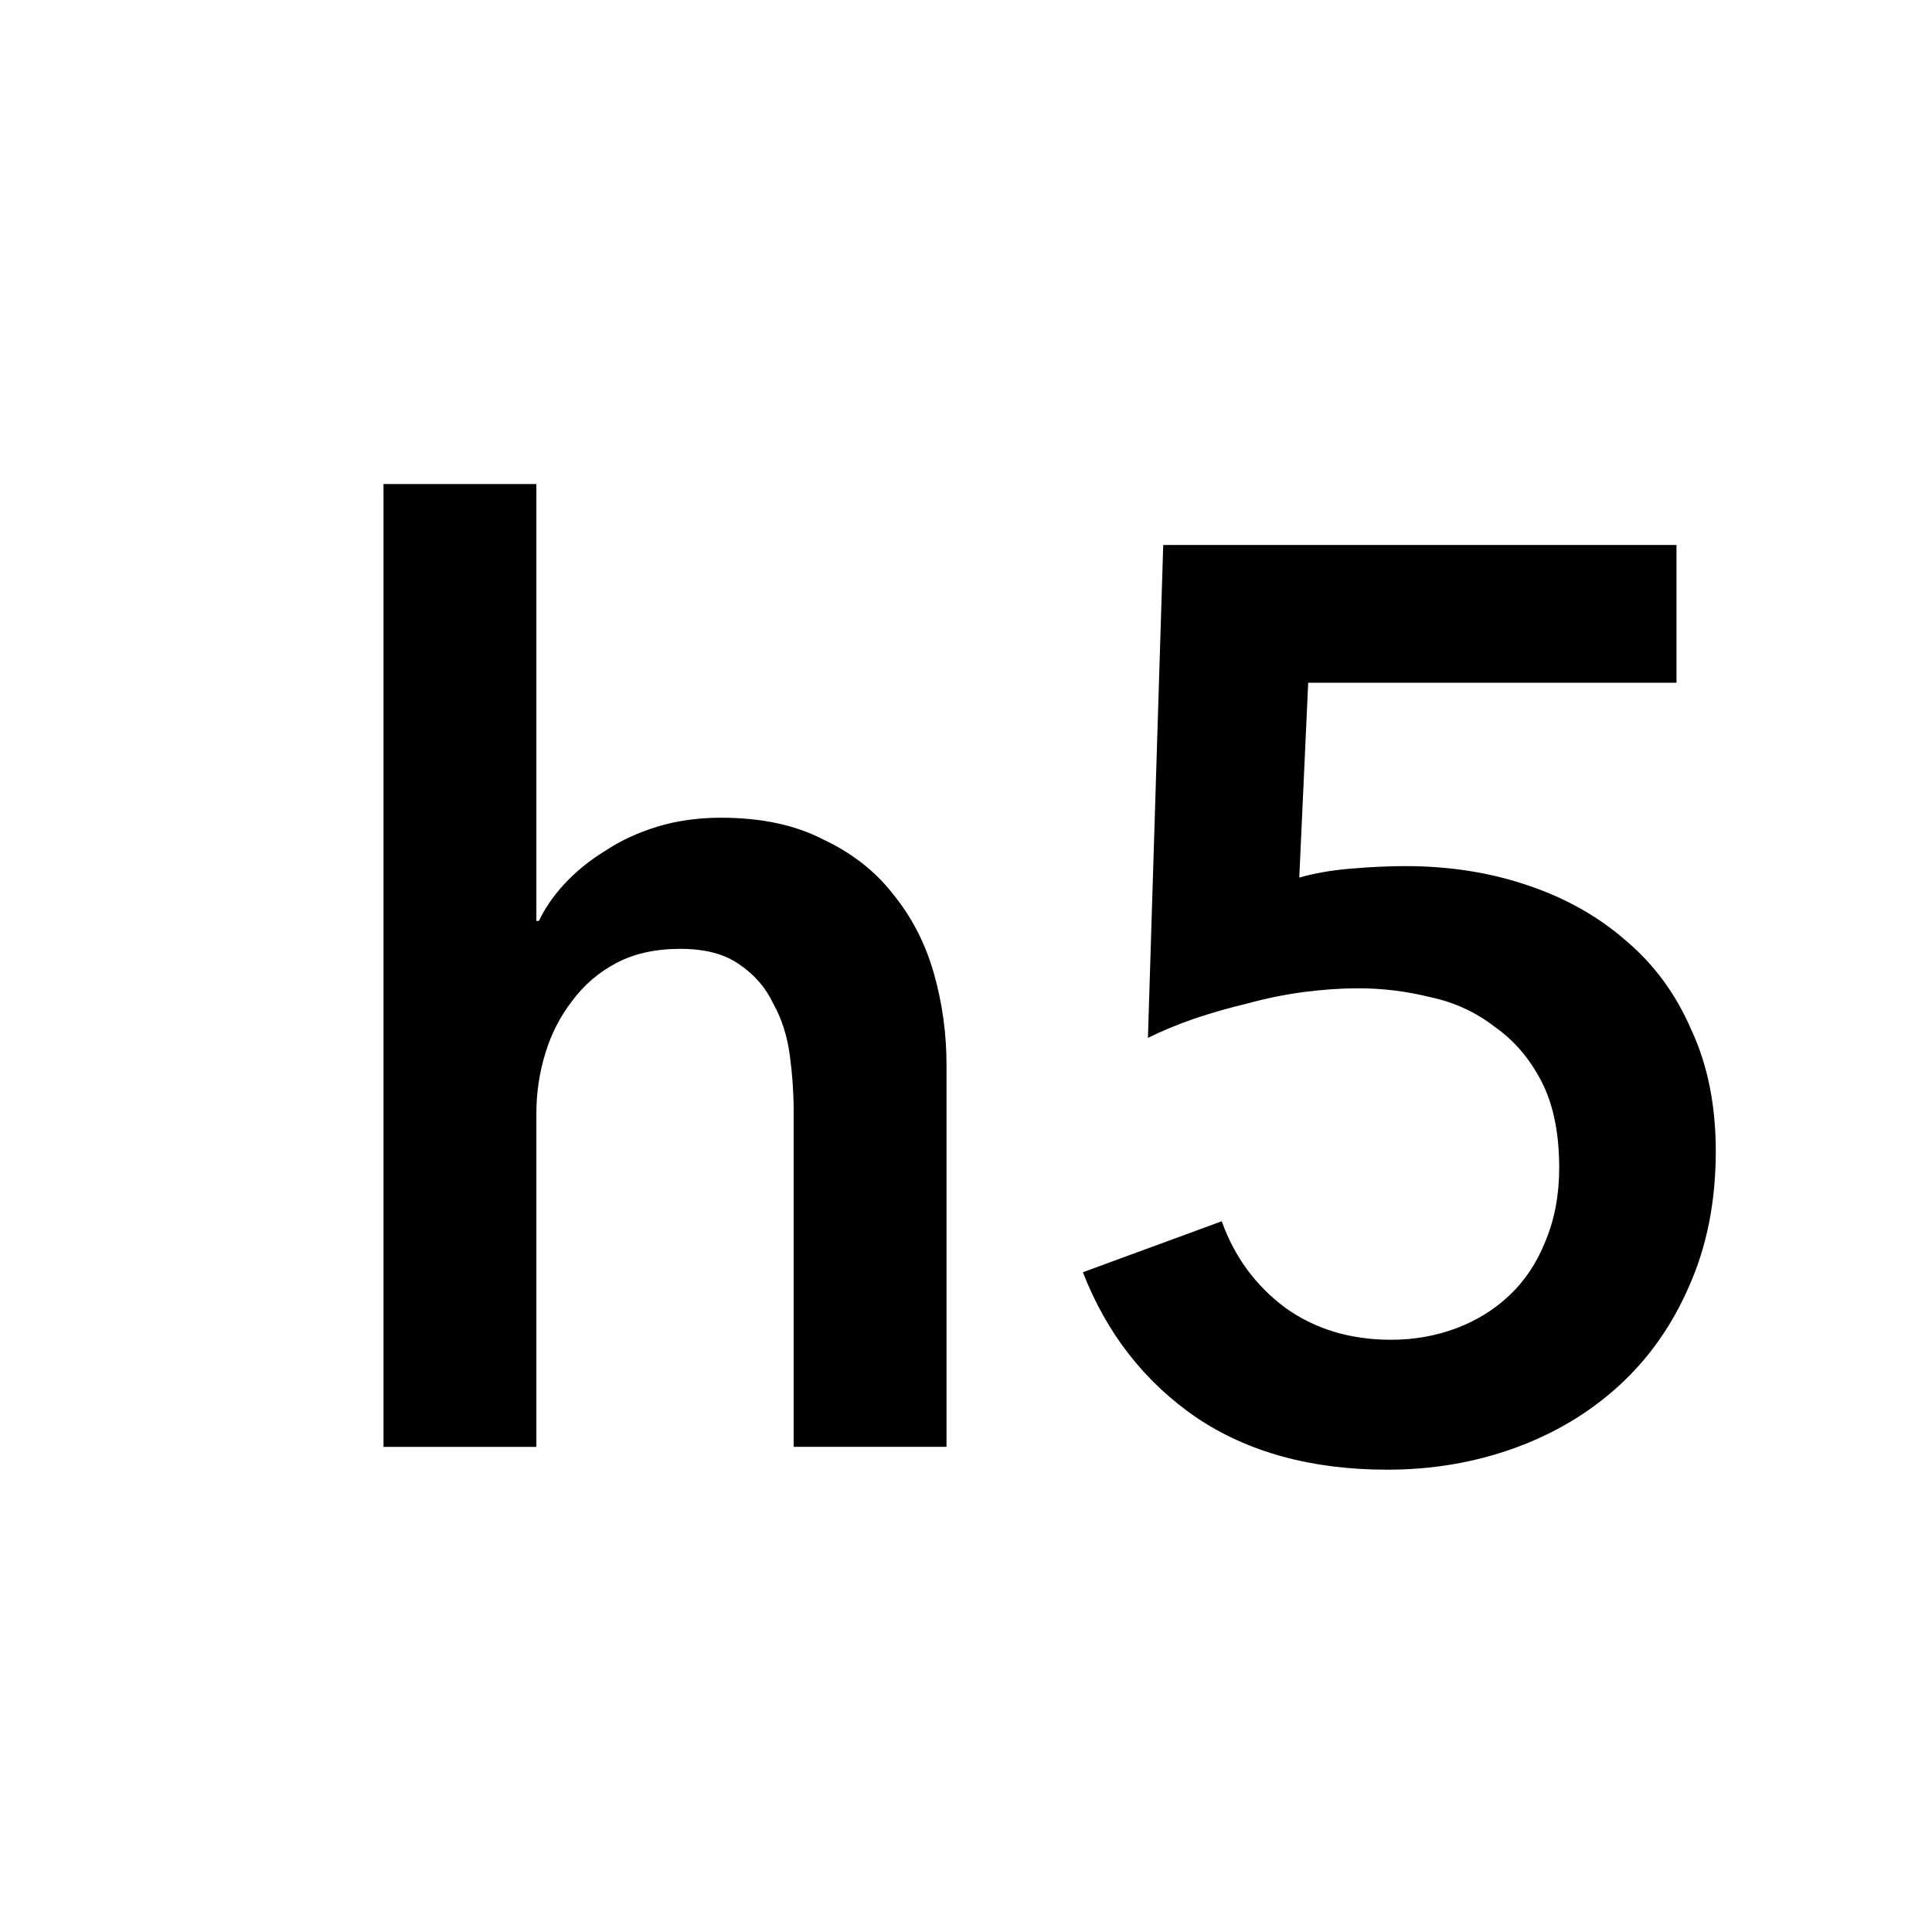<?xml version="1.0" encoding="UTF-8" standalone="no"?>
<svg
   xmlns:dc="http://purl.org/dc/elements/1.1/"
   xmlns:cc="http://creativecommons.org/ns#"
   xmlns:rdf="http://www.w3.org/1999/02/22-rdf-syntax-ns#"
   xmlns:svg="http://www.w3.org/2000/svg"
   xmlns="http://www.w3.org/2000/svg"
   id="svg2"
   viewBox="0 0 24 24"
   version="1.1"
   width="24px"
   height="24px">
  <g>
    <path
      d="m 8.958,10.158 q 0.744,0 1.266,0.269 0.538,0.253 0.87,0.68 0.348,0.427 0.506,0.981 0.158,0.554 0.158,1.139 l 0,4.746 -1.899,0 0,-4.177 q 0,-0.332 -0.047,-0.68 Q 9.765,12.752 9.606,12.468 9.464,12.167 9.179,11.977 8.91,11.787 8.451,11.787 q -0.459,0 -0.791,0.174 -0.332,0.174 -0.554,0.475 -0.221,0.285 -0.332,0.649 -0.111,0.364 -0.111,0.744 l 0,4.145 -1.899,0 0,-11.961 1.899,0 0,5.427 0.032,0 q 0.111,-0.237 0.316,-0.459 0.221,-0.237 0.506,-0.411 0.285,-0.19 0.649,-0.301 0.364,-0.111 0.791,-0.111 z" />
    <path
      d="m 20.823,8.481 -4.572,0 -0.111,2.421 q 0.269,-0.079 0.633,-0.111 0.38,-0.032 0.68,-0.032 0.823,0 1.519,0.237 0.712,0.237 1.234,0.696 0.522,0.443 0.807,1.107 0.301,0.649 0.301,1.503 0,0.933 -0.332,1.677 -0.316,0.728 -0.87,1.234 -0.554,0.506 -1.297,0.775 -0.744,0.269 -1.582,0.269 -1.408,0 -2.373,-0.649 -0.965,-0.664 -1.408,-1.804 l 1.725,-0.633 q 0.237,0.664 0.791,1.076 0.554,0.396 1.313,0.396 0.427,0 0.807,-0.142 0.38,-0.142 0.664,-0.411 0.285,-0.269 0.443,-0.664 0.174,-0.411 0.174,-0.918 0,-0.649 -0.221,-1.076 -0.221,-0.427 -0.585,-0.68 -0.348,-0.269 -0.791,-0.364 -0.443,-0.111 -0.902,-0.111 -0.316,0 -0.68,0.047 -0.348,0.047 -0.696,0.142 -0.332,0.079 -0.664,0.19 -0.316,0.111 -0.57,0.237 l 0.19,-6.123 6.376,0 0,1.709 z" />
  </g>
</svg>
